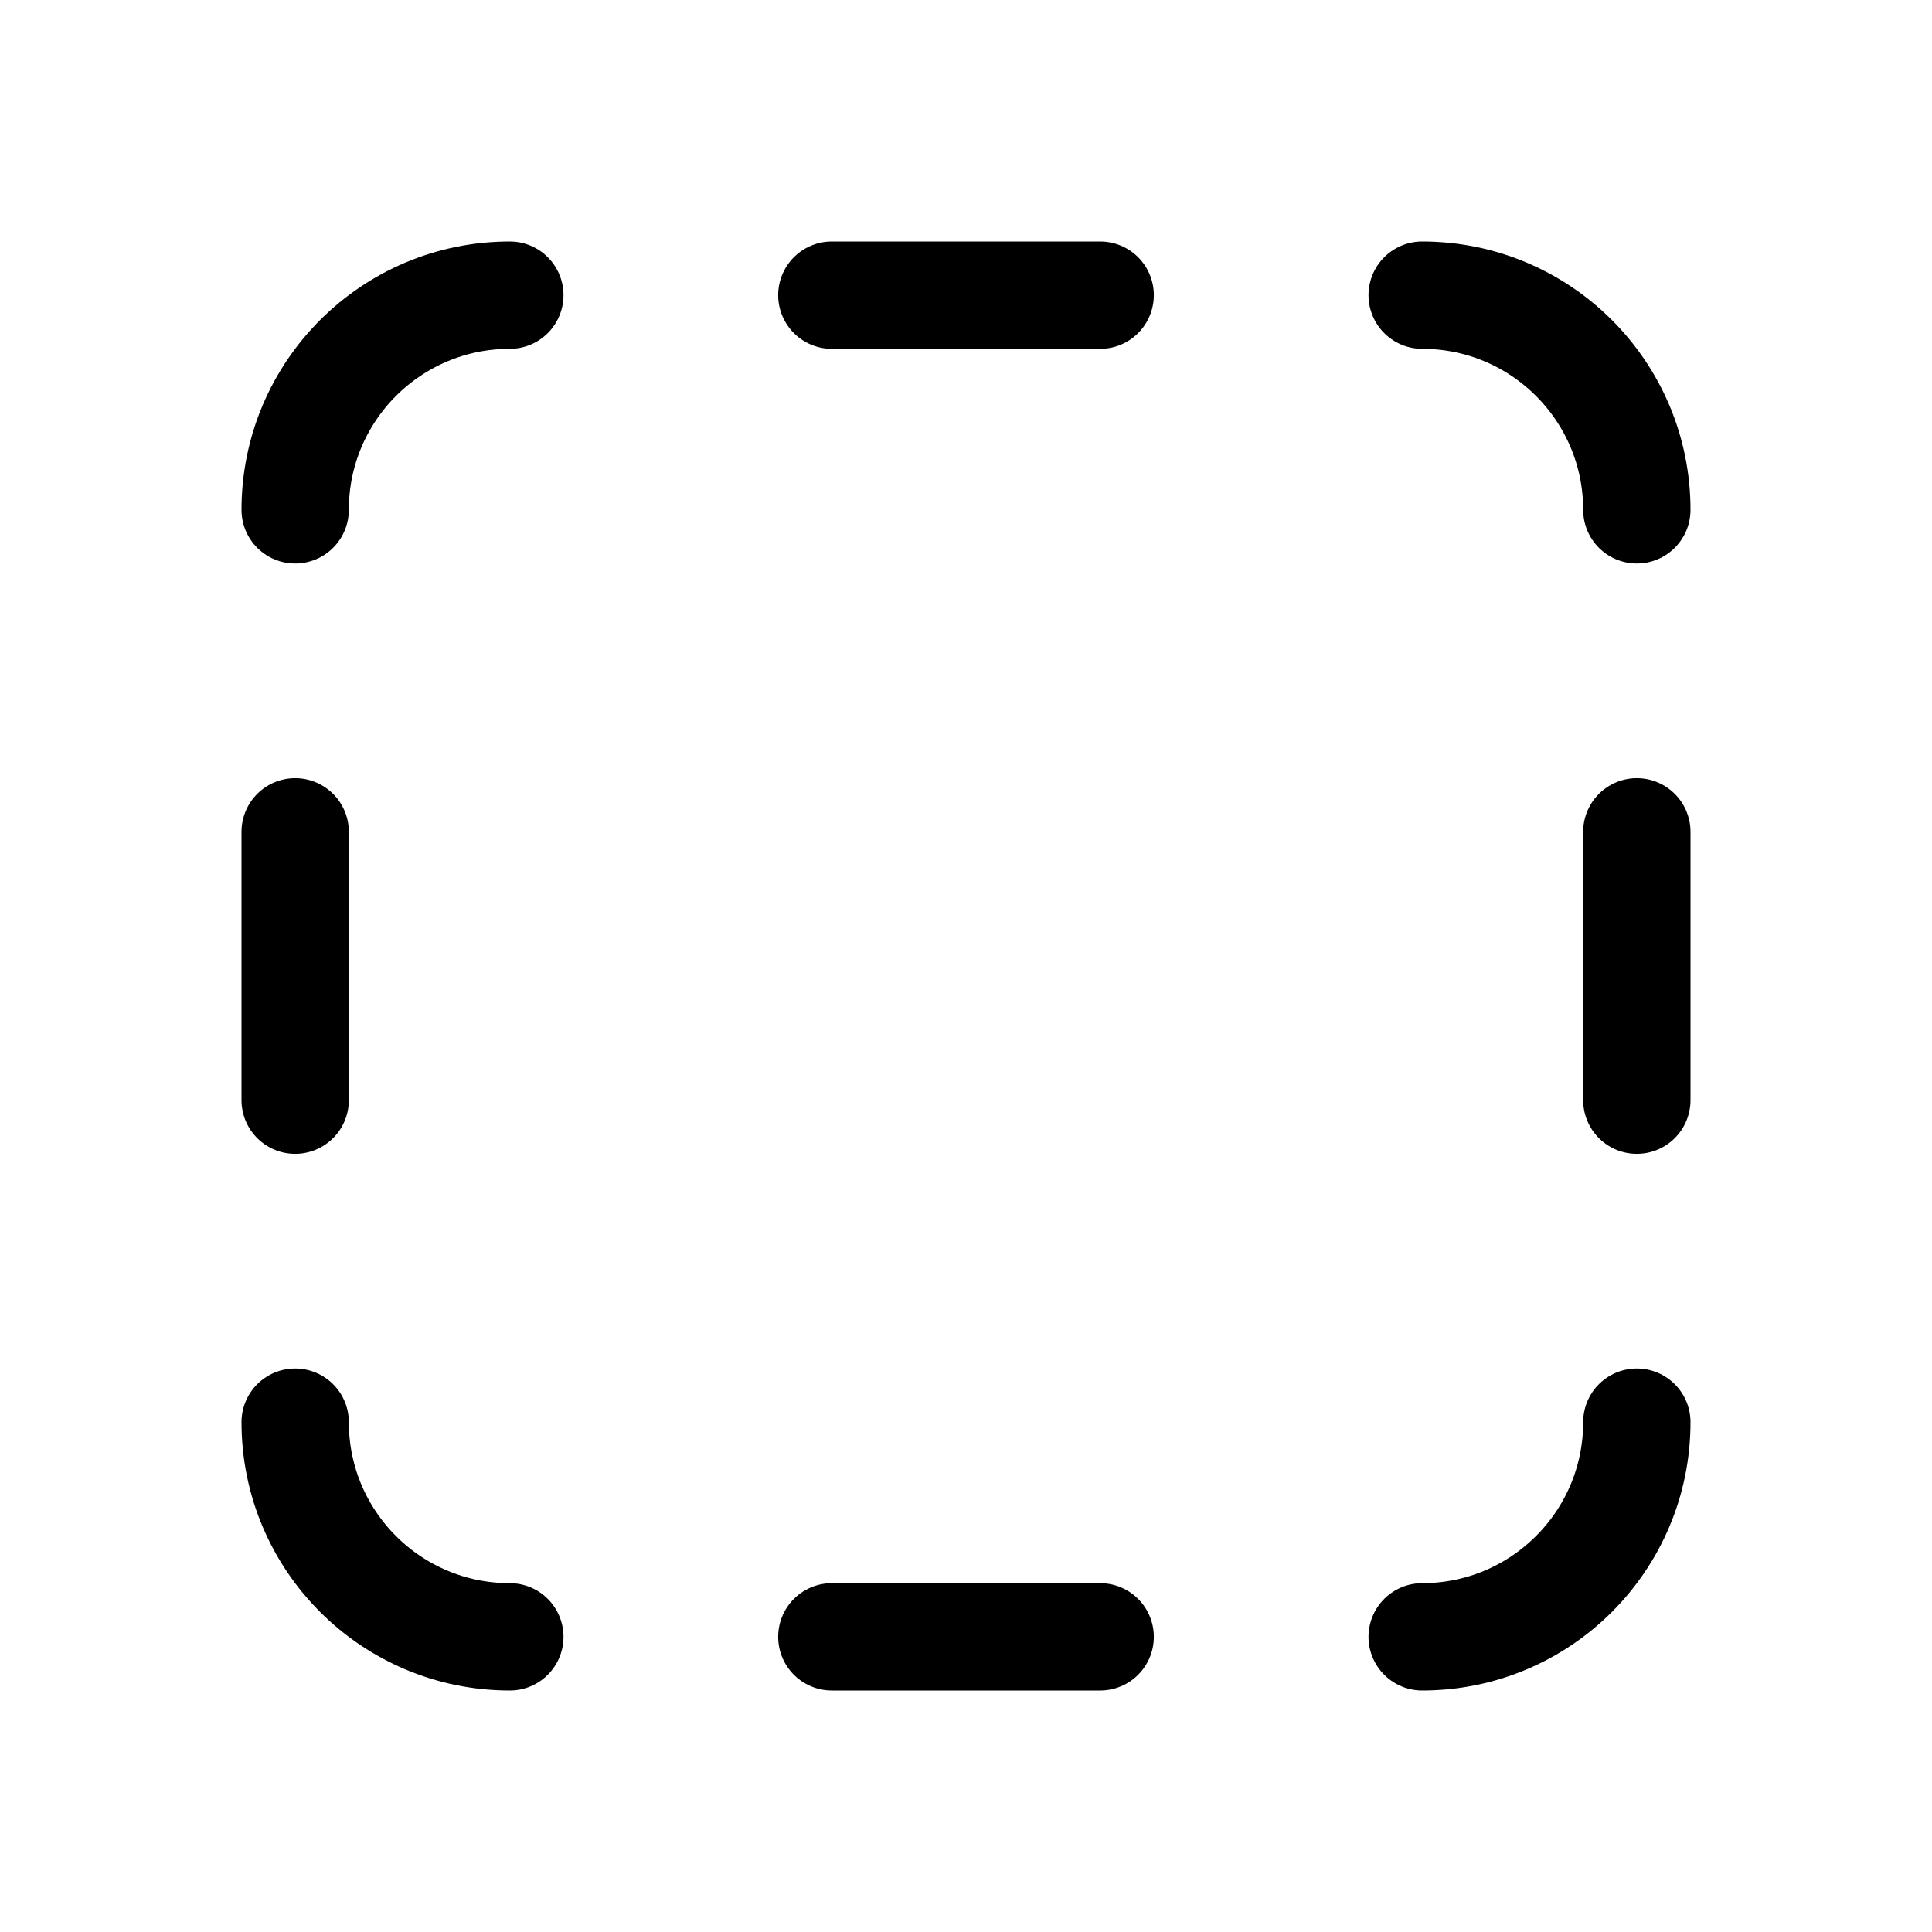 <svg xmlns="http://www.w3.org/2000/svg" height="18" width="18" viewBox="0 0 18 18"><title>square dashed</title><g fill="none" stroke="currentColor" class="nc-icon-wrapper"><path d="M2.75,4.75c0-1.105,.895-2,2-2" stroke-linecap="round" stroke-linejoin="round"></path><path d="M13.25,2.75c1.105,0,2,.895,2,2" stroke-linecap="round" stroke-linejoin="round"></path><path d="M15.25,13.25c0,1.105-.895,2-2,2" stroke-linecap="round" stroke-linejoin="round"></path><path d="M4.75,15.25c-1.105,0-2-.895-2-2" stroke-linecap="round" stroke-linejoin="round"></path><line x1="7.75" y1="2.75" x2="10.25" y2="2.75" stroke-linecap="round" stroke-linejoin="round" stroke="currentColor"></line><line x1="7.75" y1="15.25" x2="10.25" y2="15.25" stroke-linecap="round" stroke-linejoin="round" stroke="currentColor"></line><line x1="15.25" y1="7.75" x2="15.25" y2="10.25" stroke-linecap="round" stroke-linejoin="round" stroke="currentColor"></line><line x1="2.75" y1="7.75" x2="2.75" y2="10.25" stroke-linecap="round" stroke-linejoin="round" stroke="currentColor"></line></g></svg>